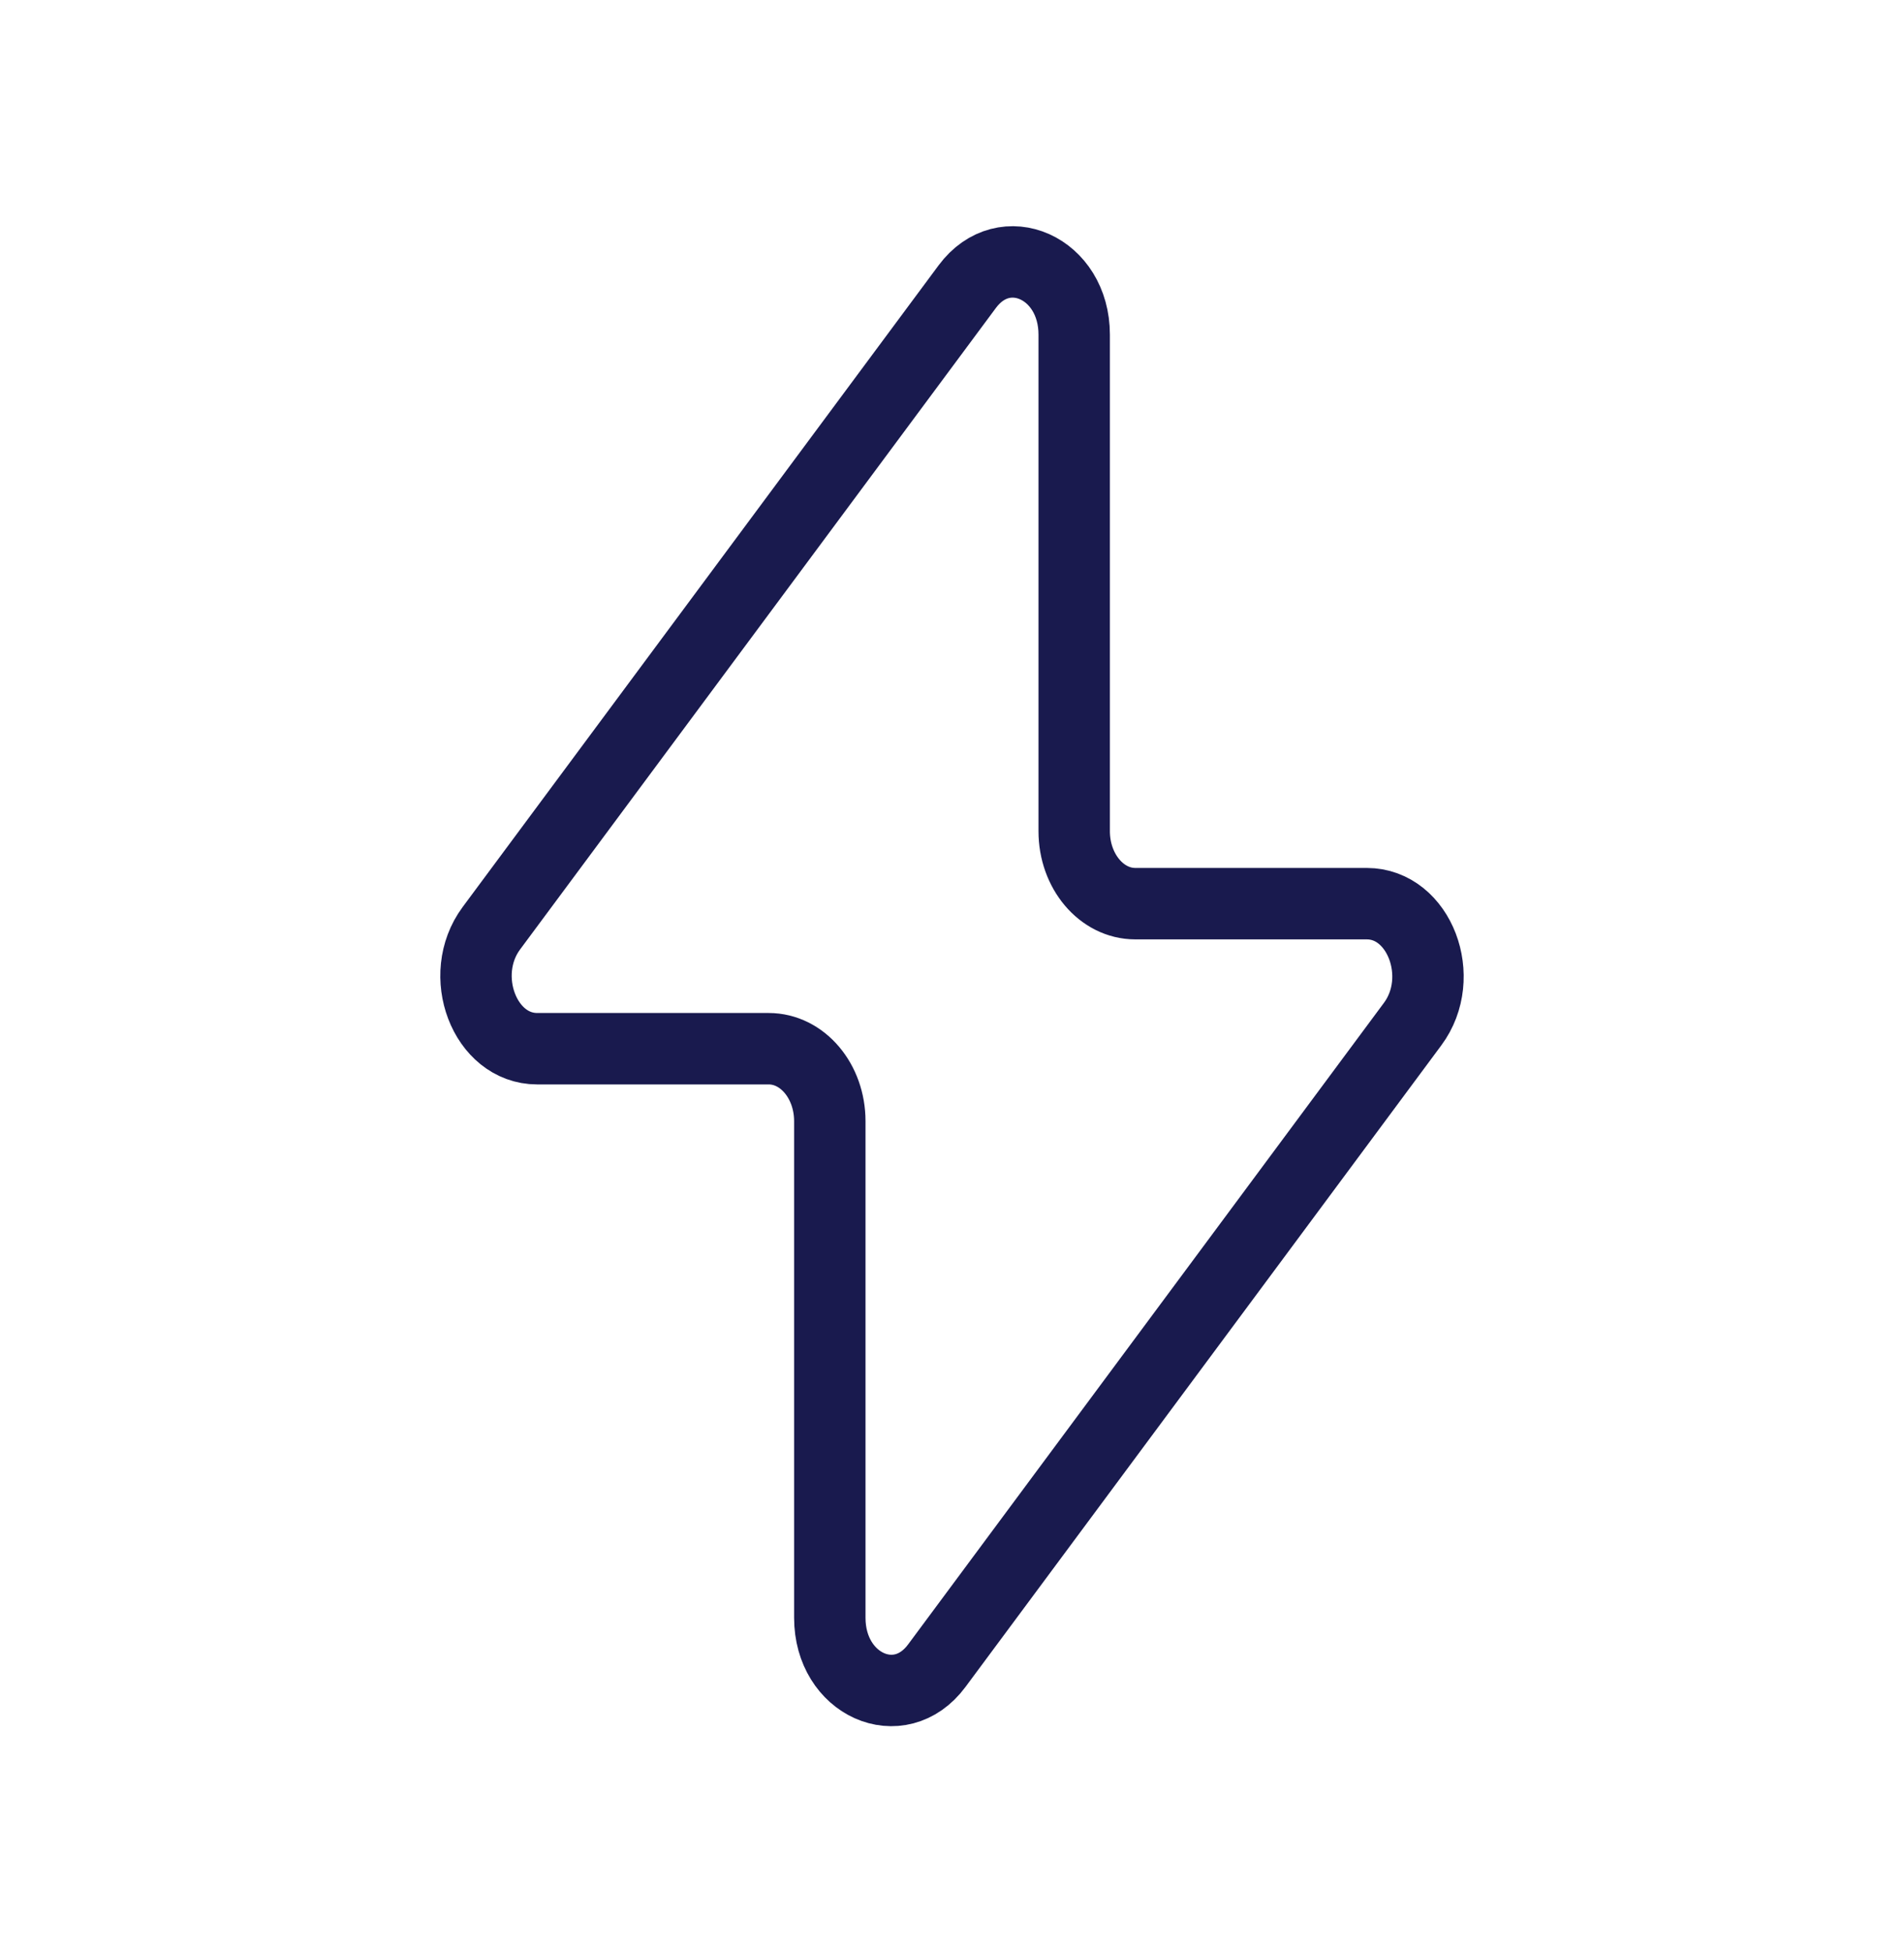 <svg width="40" height="41" viewBox="0 0 40 41" fill="none" xmlns="http://www.w3.org/2000/svg">
<path d="M10.322 19.494L20.32 6.02C21.102 4.966 22.567 5.622 22.567 7.026V17.455C22.567 18.296 23.142 18.977 23.851 18.977H28.714C29.818 18.977 30.407 20.522 29.677 21.506L19.68 34.98C18.898 36.034 17.433 35.378 17.433 33.974V23.545C17.433 22.704 16.858 22.023 16.149 22.023H11.286C10.182 22.023 9.593 20.478 10.322 19.494Z" stroke="#191A4E" stroke-width="1.5" stroke-linecap="round" stroke-linejoin="round"/>
</svg>

